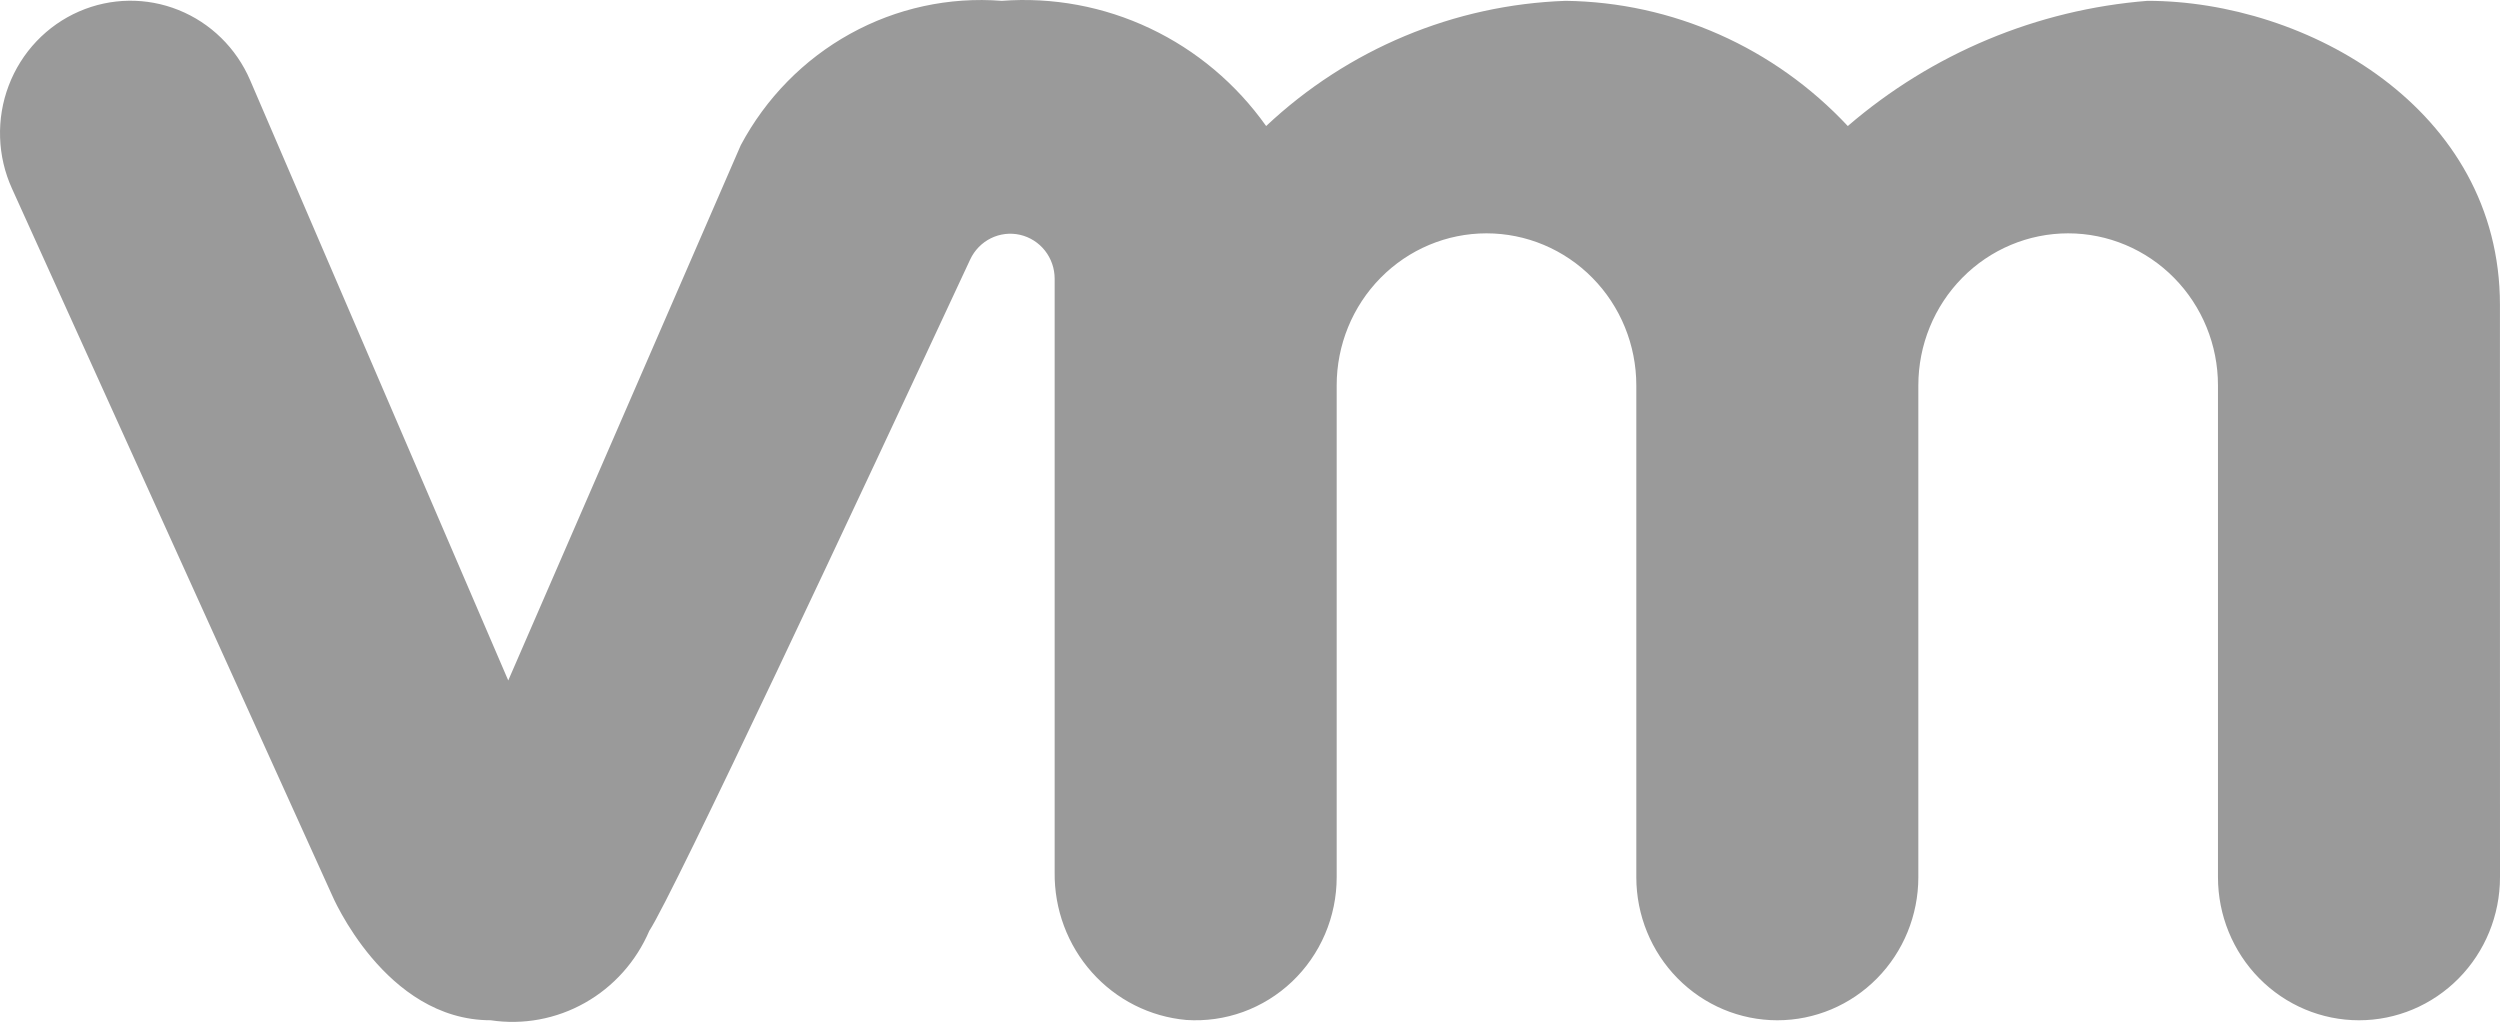 <svg width="137" height="56" viewBox="0 0 137 56" fill="none" xmlns="http://www.w3.org/2000/svg">
<path d="M136.997 29.448V16.708C136.997 5.927 126.372 0.046 117.679 0.046C111.631 0.526 105.886 2.926 101.259 6.907C99.265 4.774 96.87 3.067 94.216 1.889C91.561 0.711 88.701 0.084 85.804 0.046C79.696 0.256 73.867 2.692 69.384 6.907C67.75 4.6 65.56 2.757 63.023 1.556C60.486 0.354 57.687 -0.165 54.895 0.046C52.013 -0.18 49.127 0.447 46.589 1.852C44.05 3.256 41.968 5.377 40.593 7.959L27.852 37.289L13.704 4.387C12.948 2.633 11.538 1.253 9.783 0.549C8.028 -0.156 6.07 -0.128 4.335 0.627C3.457 1.009 2.663 1.565 2 2.263C1.337 2.962 0.819 3.788 0.476 4.693C0.133 5.597 -0.027 6.563 0.004 7.532C0.035 8.501 0.257 9.454 0.657 10.334L18.194 49.05C18.194 49.05 21.092 55.91 26.887 55.91C28.666 56.178 30.482 55.843 32.053 54.956C33.625 54.071 34.865 52.683 35.581 51.01C36.918 48.974 47.058 27.335 53.167 14.219C53.403 13.713 53.803 13.303 54.299 13.057C54.796 12.812 55.36 12.745 55.899 12.868C56.438 12.992 56.919 13.297 57.264 13.735C57.609 14.173 57.796 14.717 57.795 15.278V47.801C57.77 49.825 58.499 51.783 59.837 53.284C61.174 54.785 63.022 55.717 65.008 55.894C66.064 55.965 67.123 55.816 68.12 55.455C69.116 55.094 70.029 54.529 70.802 53.796C71.574 53.062 72.19 52.176 72.612 51.191C73.033 50.206 73.25 49.144 73.25 48.07V21.118C73.25 18.908 74.115 16.789 75.655 15.227C77.194 13.665 79.283 12.787 81.46 12.787C83.638 12.787 85.726 13.665 87.265 15.227C88.805 16.789 89.67 18.908 89.67 21.118V48.07C89.67 50.15 90.484 52.144 91.933 53.614C93.383 55.085 95.348 55.911 97.398 55.911C99.447 55.911 101.413 55.085 102.862 53.614C104.311 52.144 105.125 50.15 105.125 48.07V21.118C105.125 18.908 105.99 16.789 107.53 15.227C109.069 13.665 111.158 12.787 113.335 12.787C115.512 12.787 117.601 13.665 119.14 15.227C120.68 16.789 121.545 18.908 121.545 21.118V48.07C121.545 50.15 122.359 52.144 123.808 53.614C125.258 55.085 127.223 55.911 129.273 55.911C131.322 55.911 133.287 55.085 134.737 53.614C136.186 52.144 137 50.15 137 48.07L136.997 29.448Z" fill="#9A9A9A"/>
</svg>

